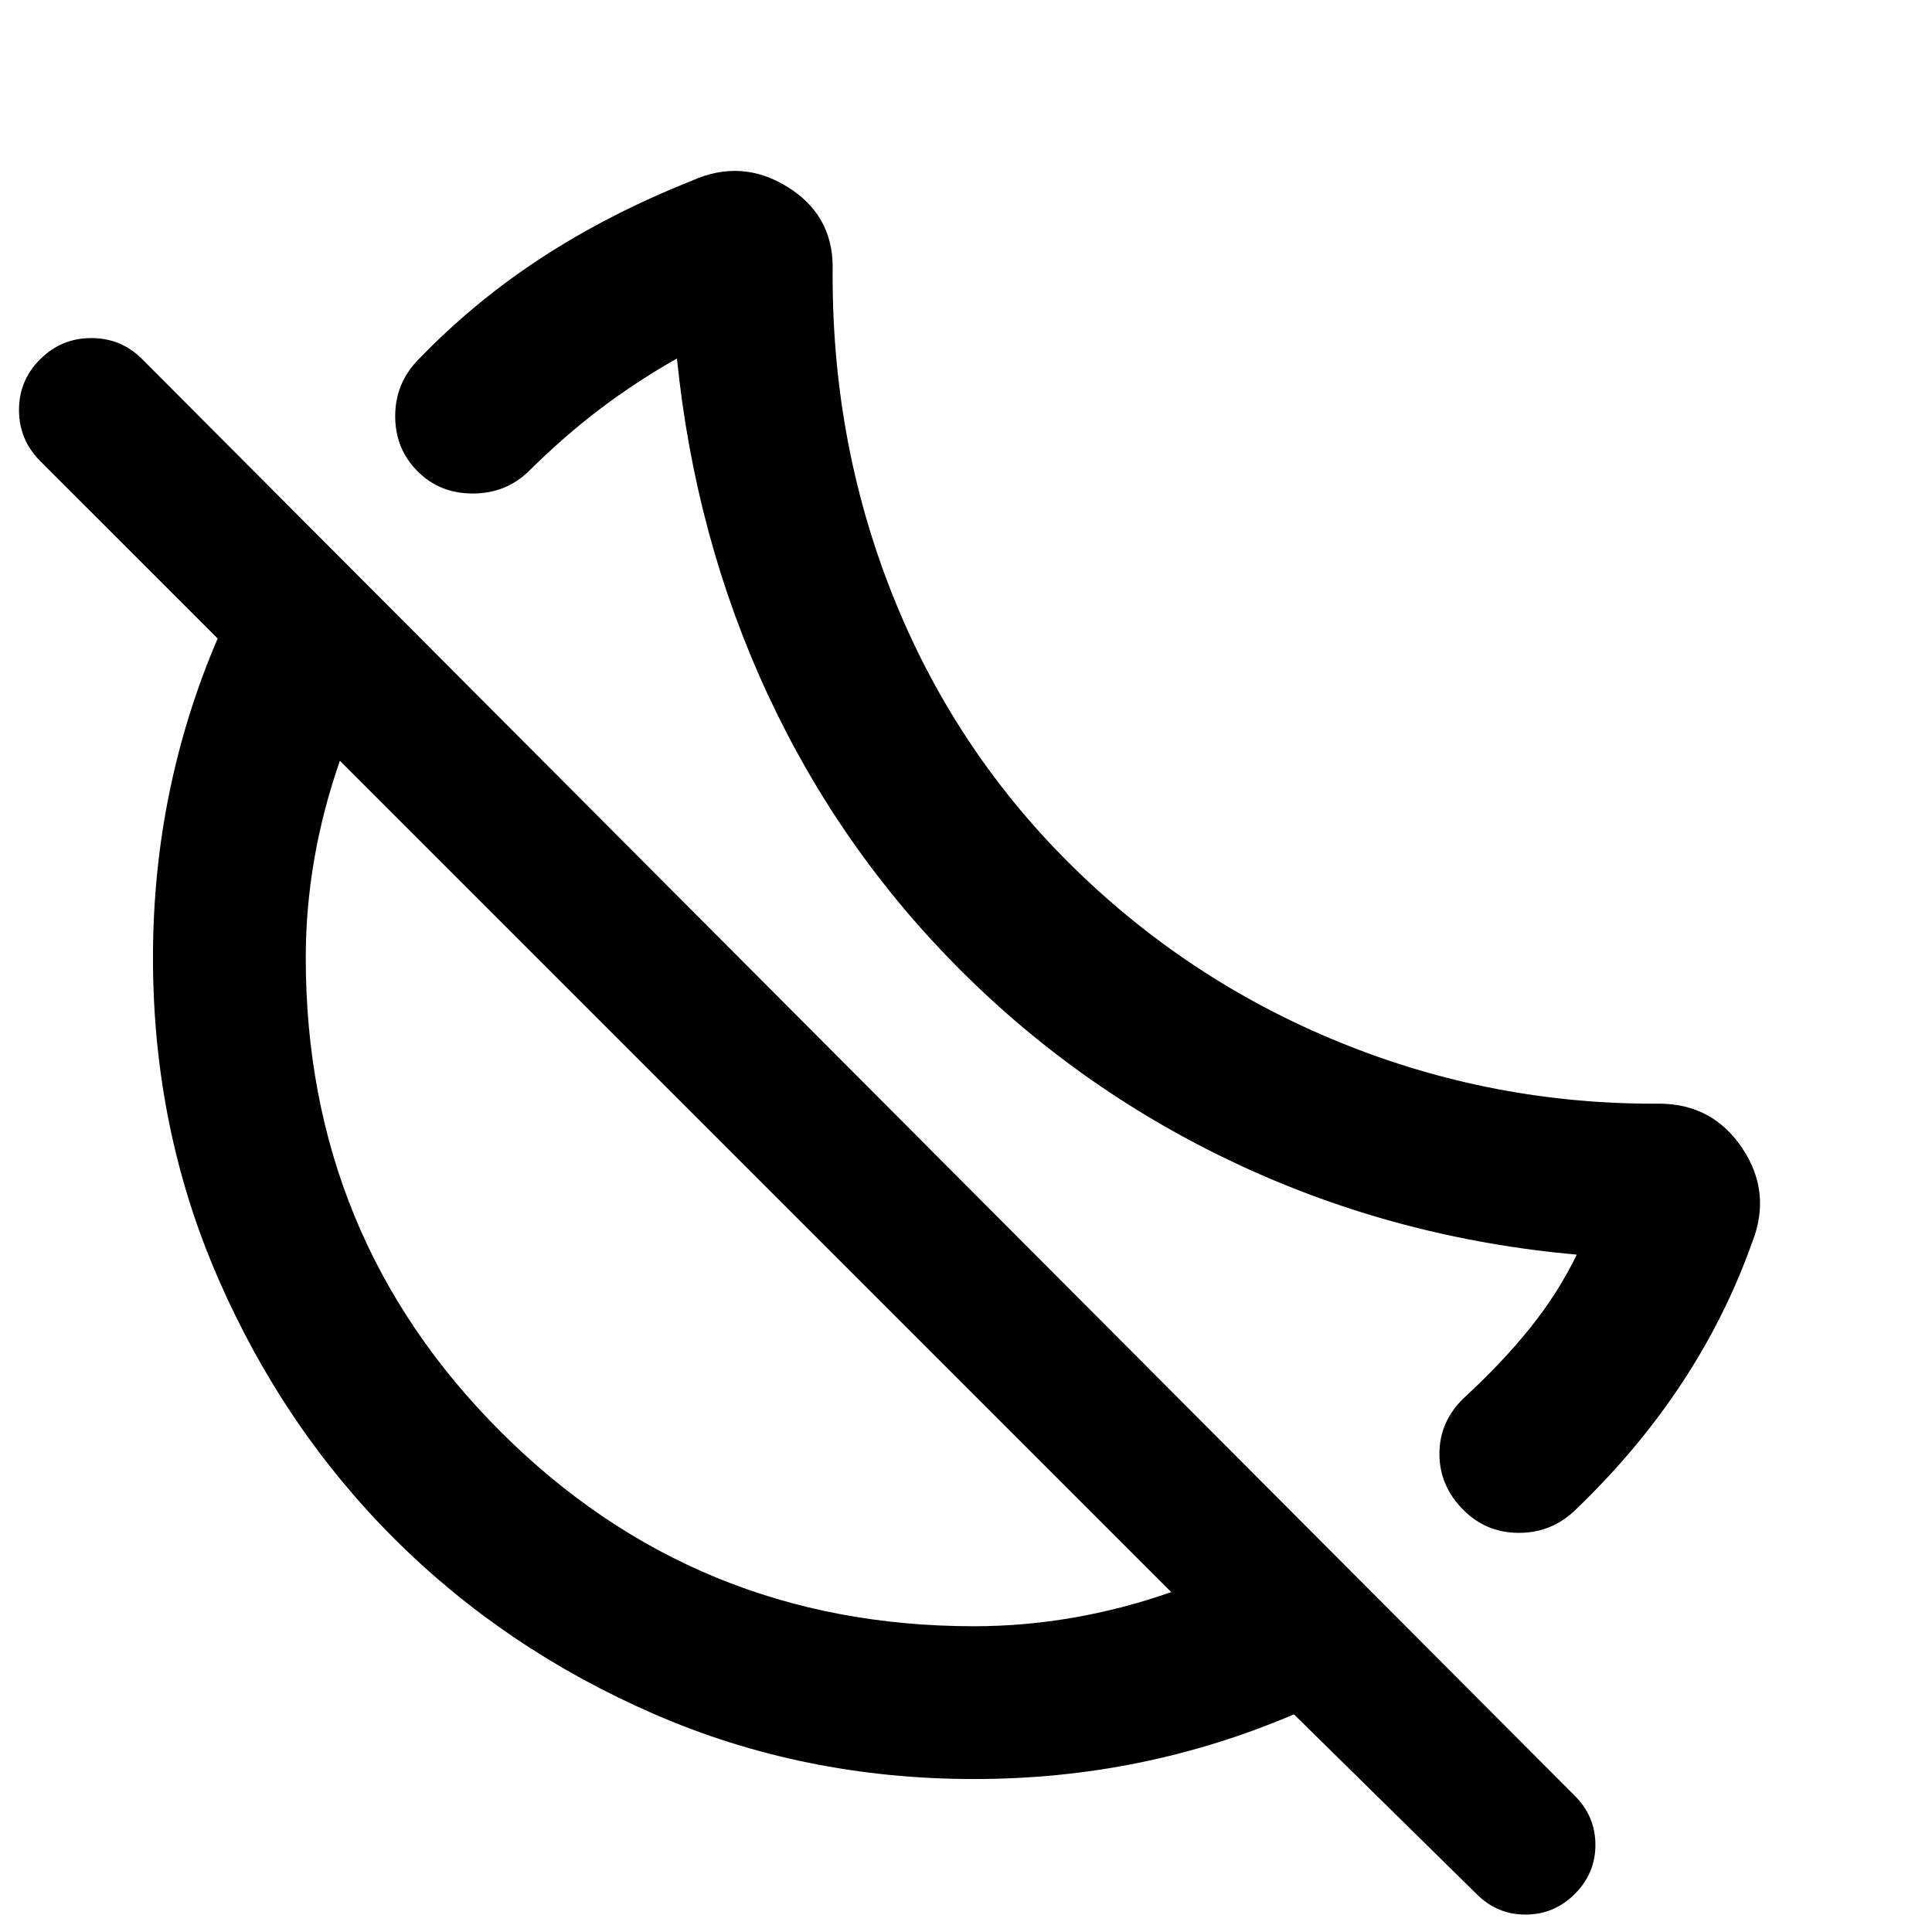<svg xmlns="http://www.w3.org/2000/svg" viewBox="0 -960 960 960" width="32" height="32"><path d="M782.78-209.69q-11.8 11.36-28.03 11.36t-27.56-11.34q-11.95-11.93-11.95-27.91 0-15.99 12.02-27.63 19.42-17.91 33.22-35.16 13.8-17.25 23.01-36.2-88.92-7.97-167.24-44.34-78.32-36.37-139.08-97.13-60.13-60.12-95.95-137.49-35.83-77.36-44.85-166.35-20.35 11.58-38.13 25.03-17.78 13.44-35.57 31.05-11.36 11.02-27.81 11.02t-27.47-11.14q-11.02-11.14-11.02-27.3 0-16.17 11.26-27.86 27.92-29.03 61.66-50.98 33.73-21.95 74.78-38.26 24.3-10.85 46.93 3 22.63 13.86 22.75 39.76-.85 85.73 29.36 162.19 30.2 76.46 87.86 133.96 58.33 58.16 134.64 89.29 76.32 31.13 159.3 30.52 26.22.27 40.85 22.18 14.64 21.91 4.91 46.67-13.18 37.03-35.09 70.22-21.9 33.2-52.8 62.84ZM733.75-18.82l-90.79-89.33q-37.46 15.99-77.11 24.06-39.64 8.08-81.85 8.08-84.83 0-159.05-32.32-74.23-32.32-129.27-87.35-55.03-55.04-87.35-129.27Q76.01-399.17 76.01-484q0-42.13 8.08-81.77 8.07-39.65 24.06-76.96l-88.23-88.22Q9.44-741.54 9.44-756.29q0-14.76 10.57-25.24 10.49-10.48 25.37-10.48 14.87 0 25.28 10.48L782.53-67.66q10.22 10.23 10.22 24.37 0 14.15-10.22 24.37Q772.3-8.7 758.12-8.65q-14.18.05-24.37-10.17ZM484-151.93q24.67 0 49.27-4.26t48.71-12.7L168.89-581.98q-8.44 24.2-12.7 48.75T151.93-484q0 138.56 96.75 235.32 96.76 96.75 235.32 96.75ZM375.09-376.01Zm101.56-101.64Z"/></svg>